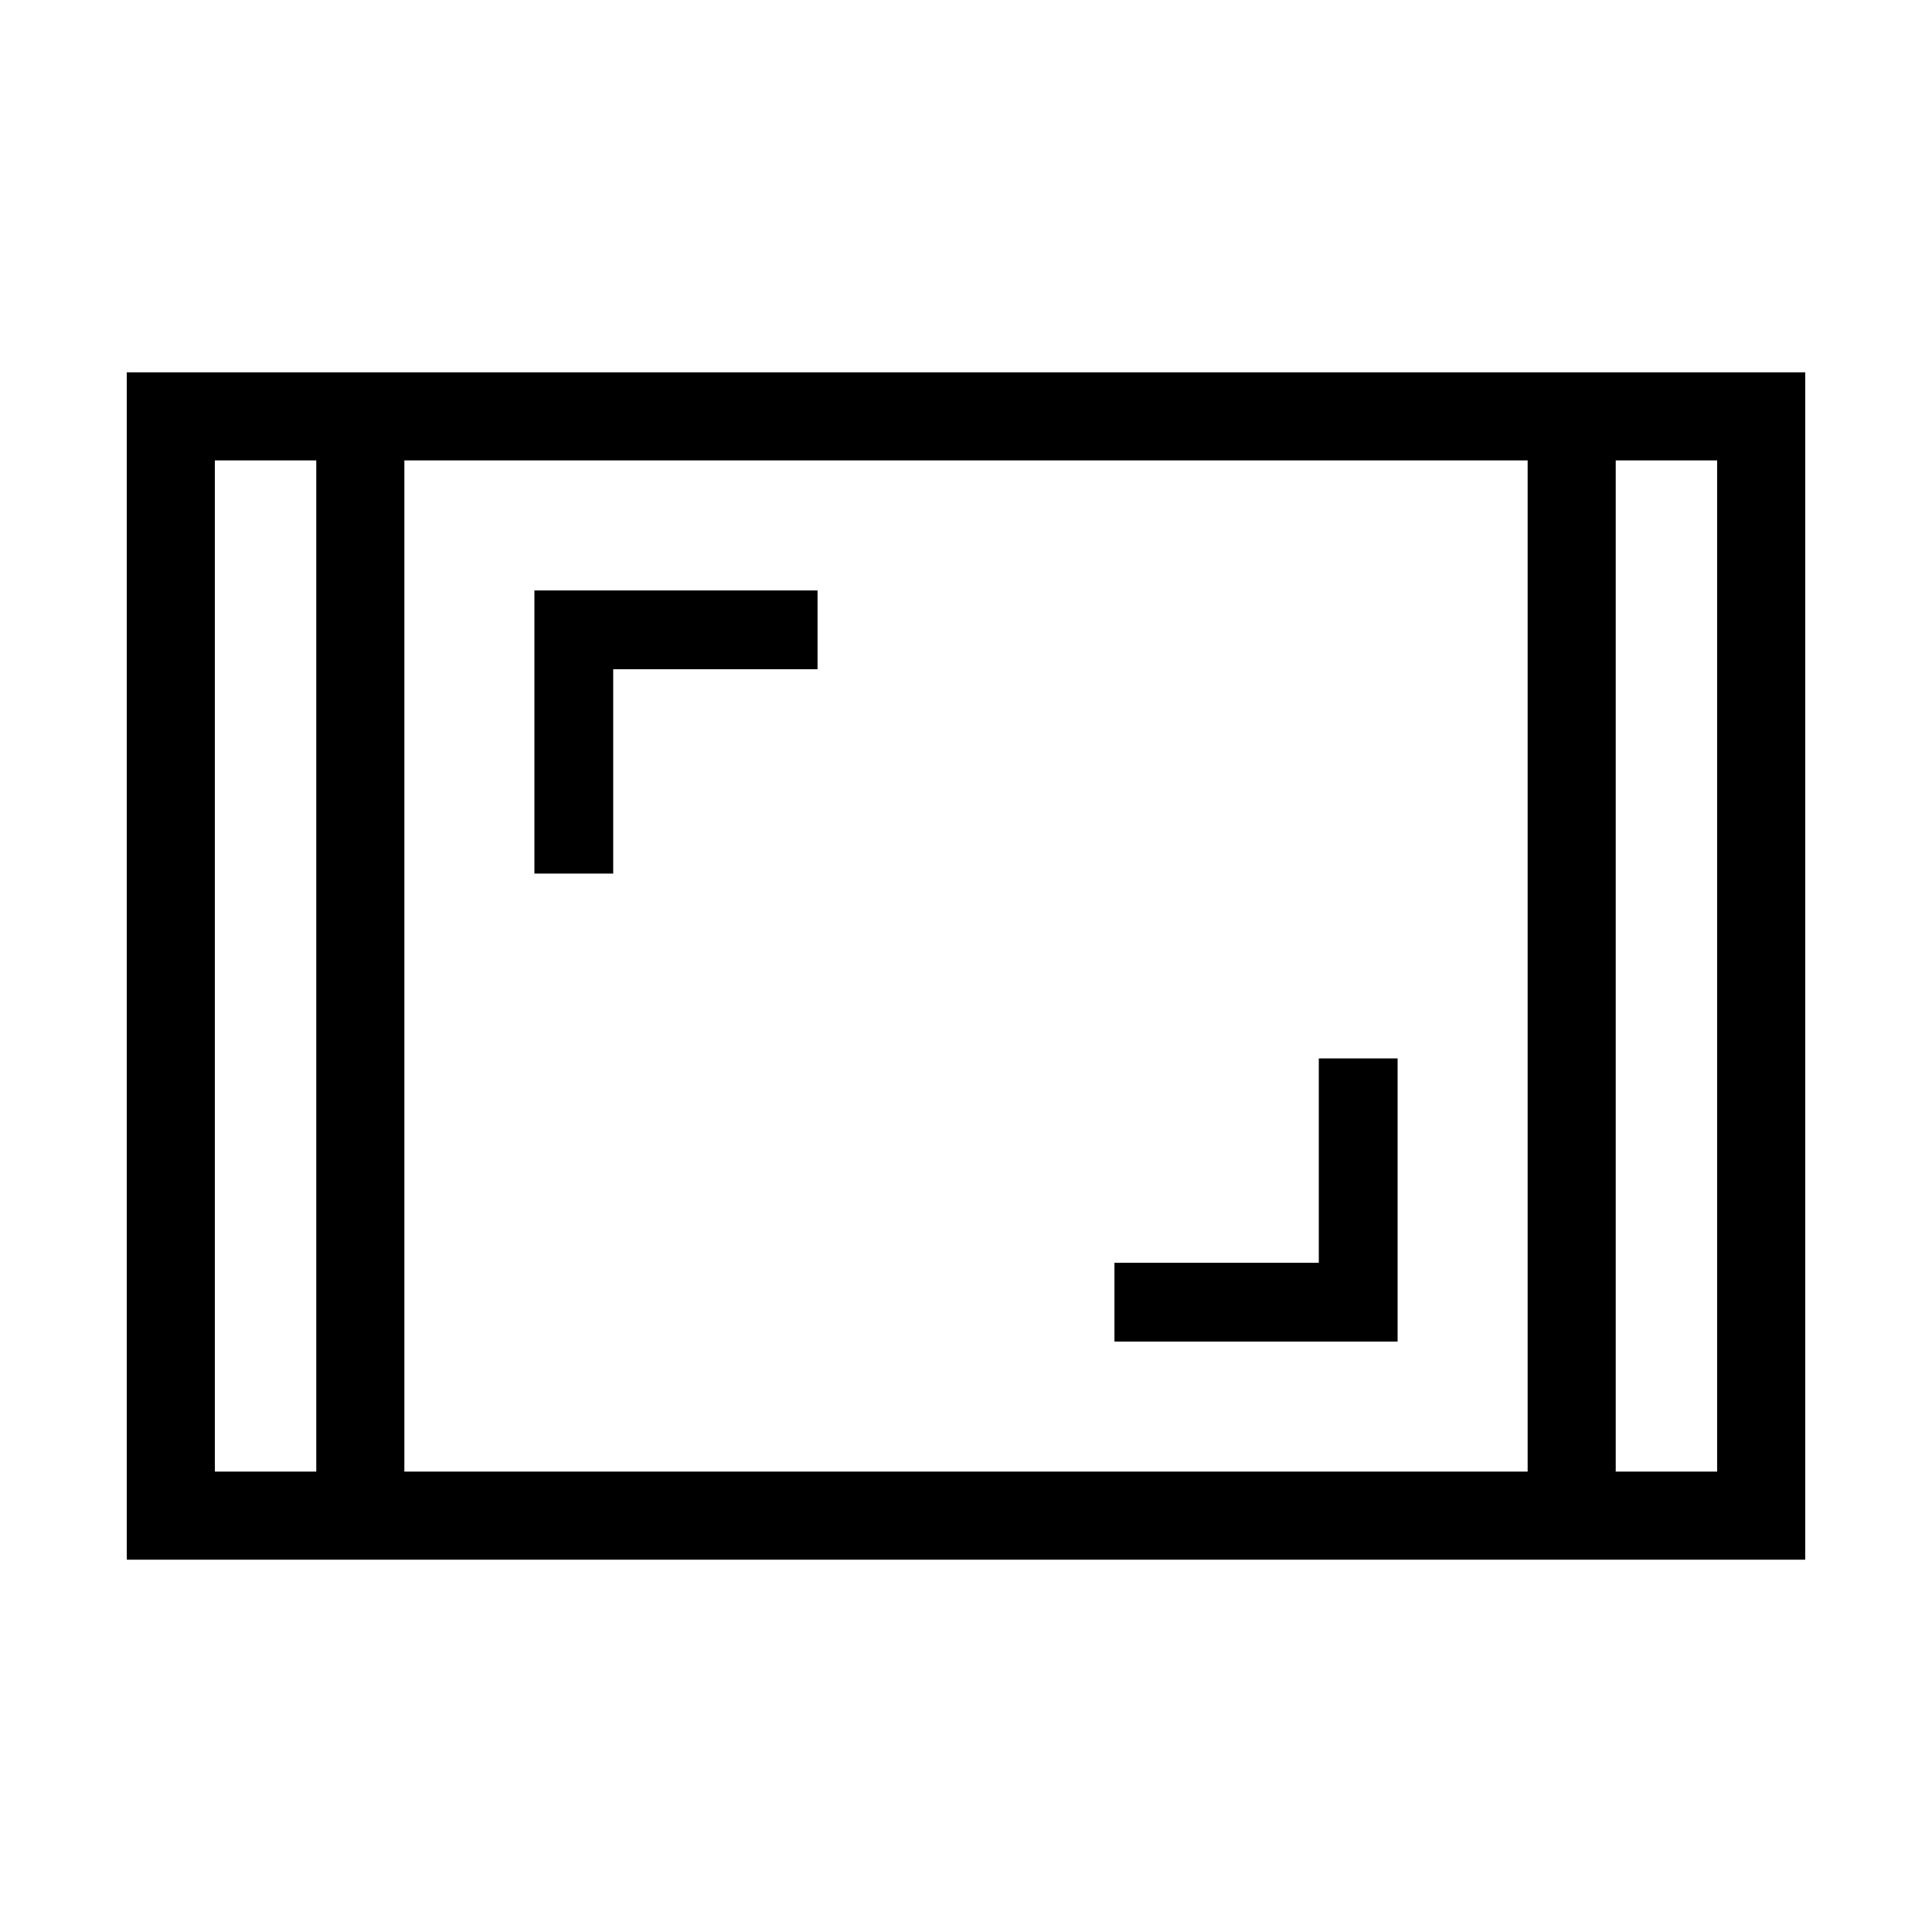 <svg xmlns="http://www.w3.org/2000/svg" height="48" viewBox="0 -960 960 960" width="48"><path d="M63-185v-590h834v590H63Zm94.154-546.231h-50.385v502.462h50.385v-502.462Zm43.769 502.462h558.154v-502.462H200.923v502.462Zm601.923-502.462v502.462h50.385v-502.462h-50.385Zm0 0h50.385-50.385Zm-645.692 0h-50.385 50.385Zm396.615 437.846h140.693v-140.692h-39.154v101.539H553.769v39.153ZM265.538-525.923h39.154v-101.539h101.539v-39.153H265.538v140.692Z"/></svg>